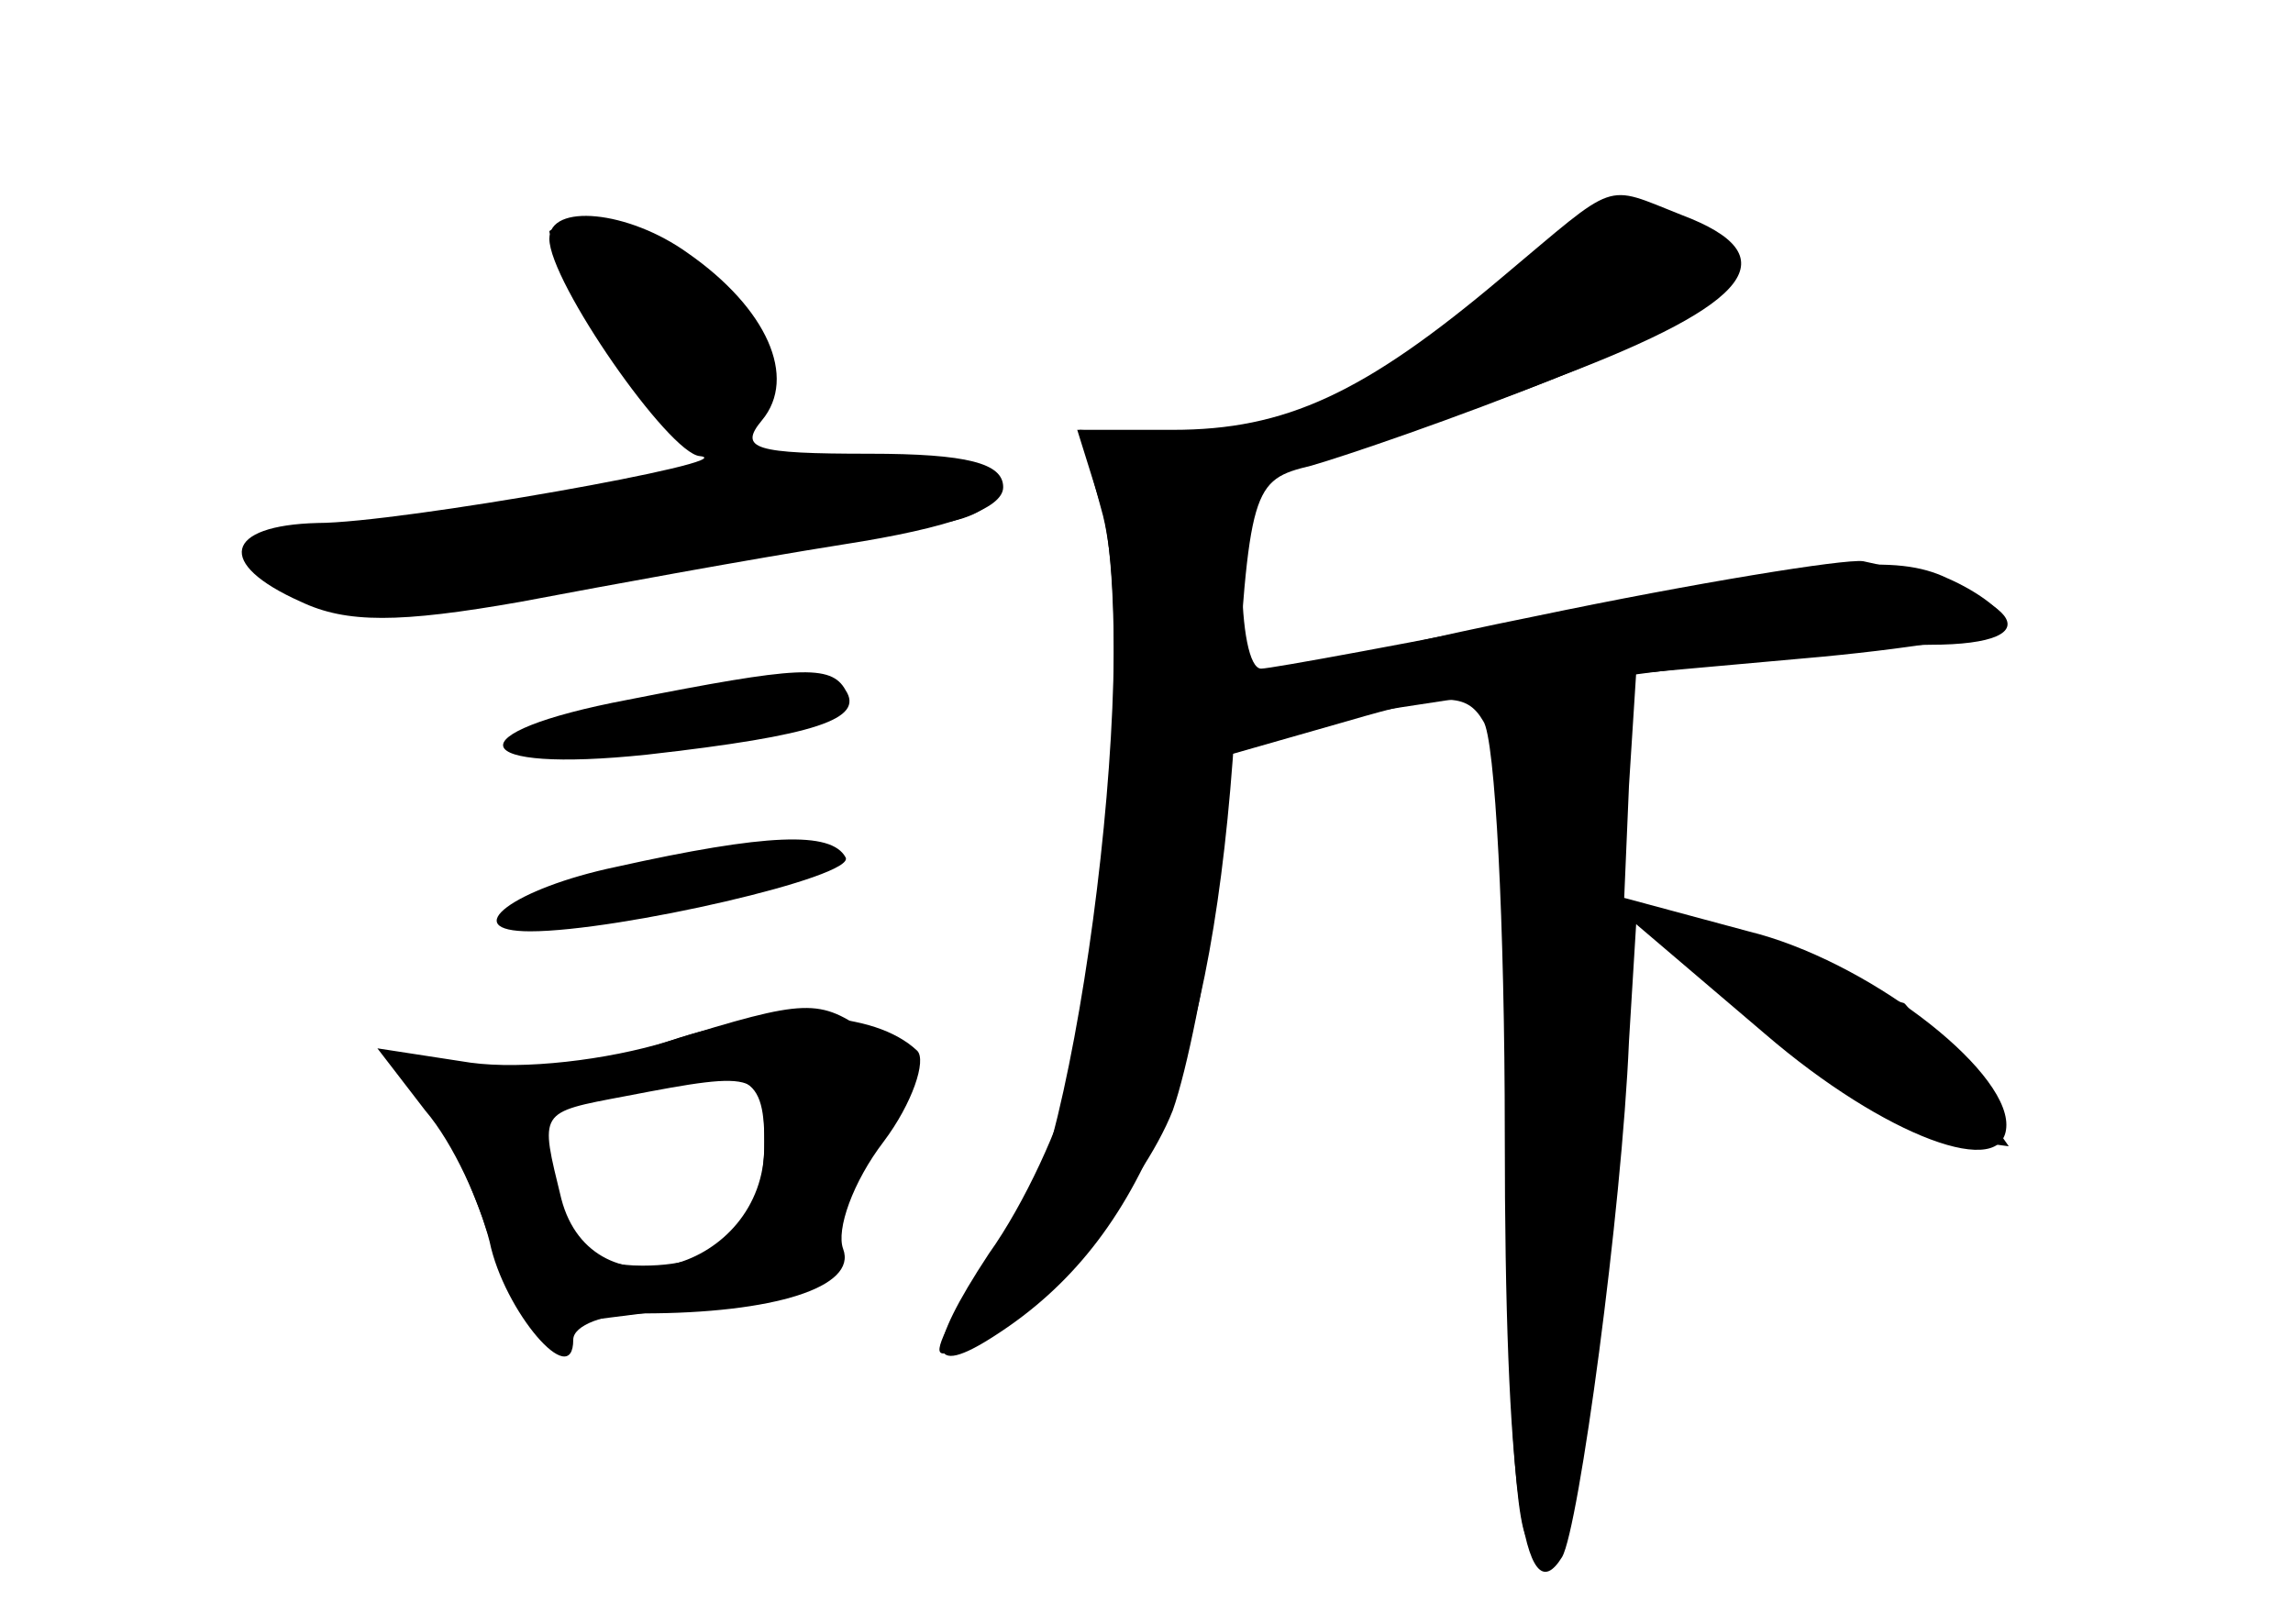 <?xml version="1.0" standalone="no"?>
<!DOCTYPE svg PUBLIC "-//W3C//DTD SVG 20010904//EN"
 "http://www.w3.org/TR/2001/REC-SVG-20010904/DTD/svg10.dtd">
<svg version="1.0" xmlns="http://www.w3.org/2000/svg"
 width="96pt" height="68pt" viewBox="0 0 96 68"
 preserveAspectRatio="xMidYMid meet">
<g transform="translate(0,68) scale(0.1,-0.1)" fill="#000000" stroke="none">
<g id="part-0" class="char-part">
  <path d="M230 580 c0 -18 50 -90 63 -91 20 -2 -126 -28 -160 -28 -39 -1 -43
-17 -7 -33 19 -9 41 -9 92 0 37 7 97 18 135 24 45 7 67 15 67 24 0 10 -15 14
-56 14 -48 0 -55 2 -45 14 15 18 2 47 -31 70 -25 18 -58 21 -58 6z"/>
  <path d="M656 582 c-3 -6 -32 -27 -63 -48 -46 -31 -66 -38 -100 -36 l-41 2 9
-33 c18 -61 -13 -294 -42 -312 -5 -4 -14 -15 -20 -26 -9 -18 -8 -19 8 -11 29
16 71 64 84 97 6 17 14 57 18 90 l6 59 49 14 c41 12 50 12 57 0 5 -7 9 -85 9
-173 0 -148 8 -203 24 -177 7 12 25 145 28 216 l3 49 54 -46 c50 -43 101 -62
101 -38 0 24 -59 69 -108 81 l-52 14 2 47 3 47 78 7 c42 4 77 10 77 14 0 4
-11 13 -25 19 -21 10 -50 7 -153 -13 -70 -14 -130 -25 -134 -25 -5 0 -8 17 -8
38 l0 38 68 23 c94 31 137 54 137 71 0 17 -59 27 -69 12z"/>
  <path d="M263 387 c-74 -14 -68 -31 8 -23 71 8 91 15 83 27 -6 11 -20 10 -91
-4z"/>
  <path d="M258 317 c-43 -9 -67 -27 -36 -27 37 0 137 23 132 31 -6 11 -33 10
-96 -4z"/>
  <path d="M280 244 c-26 -9 -62 -13 -85 -10 -33 5 -37 4 -24 -7 9 -6 22 -32 31
-57 8 -25 19 -45 24 -45 5 0 35 4 67 8 40 6 57 13 57 23 0 8 7 29 16 46 15 30
15 32 -2 45 -21 15 -26 15 -84 -3z m40 -42 c0 -35 -16 -52 -51 -52 -21 0 -29
7 -38 30 -11 32 -10 34 34 43 47 11 55 8 55 -21z"/>
</g>
<g id="part-1" class="char-part">
  <path d="M230 583 c0 -2 11 -21 25 -43 27 -42 65 -55 65 -22 0 29 -28 59 -60
64 -16 3 -30 3 -30 1z"/>
  <path d="M285 479 c-27 -5 -81 -14 -119 -20 -69 -11 -69 -12 -42 -26 24 -13
38 -12 128 6 55 12 113 21 129 21 32 0 47 15 23 24 -20 8 -56 6 -119 -5z"/>
</g>
<g id="part-2" class="char-part">
  <path d="M280 244 c-26 -8 -61 -12 -83 -9 l-39 6 20 -26 c12 -14 23 -39 27
-55 6 -29 35 -63 35 -41 0 6 13 11 29 11 55 0 90 11 84 27 -3 8 4 28 17 45 12
16 18 34 14 38 -18 17 -60 19 -104 4z m40 -44 c0 -52 -72 -72 -85 -22 -9 37
-10 36 27 43 57 11 58 10 58 -21z"/>
</g>
<g id="part-3" class="char-part">
  <path d="M629 564 c-58 -49 -91 -64 -138 -64 l-40 0 10 -32 c11 -35 4 -180
-12 -239 -5 -20 -20 -53 -35 -74 -27 -41 -26 -53 3 -34 62 40 91 113 100 254
6 101 7 104 32 110 14 4 61 20 103 37 82 31 97 51 52 68 -33 13 -26 15 -75
-26z"/>
</g>
<g id="part-4" class="char-part">
  <path d="M643 422 c-89 -18 -123 -29 -123 -39 0 -10 6 -12 19 -8 27 8 229 35
269 35 54 0 38 21 -28 35 -8 1 -70 -9 -137 -23z"/>
</g>
<g id="part-5" class="char-part">
  <path d="M641 376 c-13 -16 -14 -333 -1 -341 18 -11 25 22 26 120 0 55 4 118
9 139 6 28 5 37 -4 32 -6 -4 -11 -13 -11 -21 0 -8 -5 -17 -11 -20 -5 -4 -3 10
7 32 26 60 28 73 11 73 -8 0 -20 -6 -26 -14z"/>
  <path d="M730 260 c25 -21 48 -39 53 -40 11 0 9 18 -3 23 -6 3 -5 4 2 3 7 -2
13 -11 13 -21 0 -11 9 -19 23 -22 l23 -3 -21 30 c-12 16 -22 30 -23 30 -1 0
-27 9 -57 20 l-55 20 45 -40z"/>
</g>
</g>
</svg>